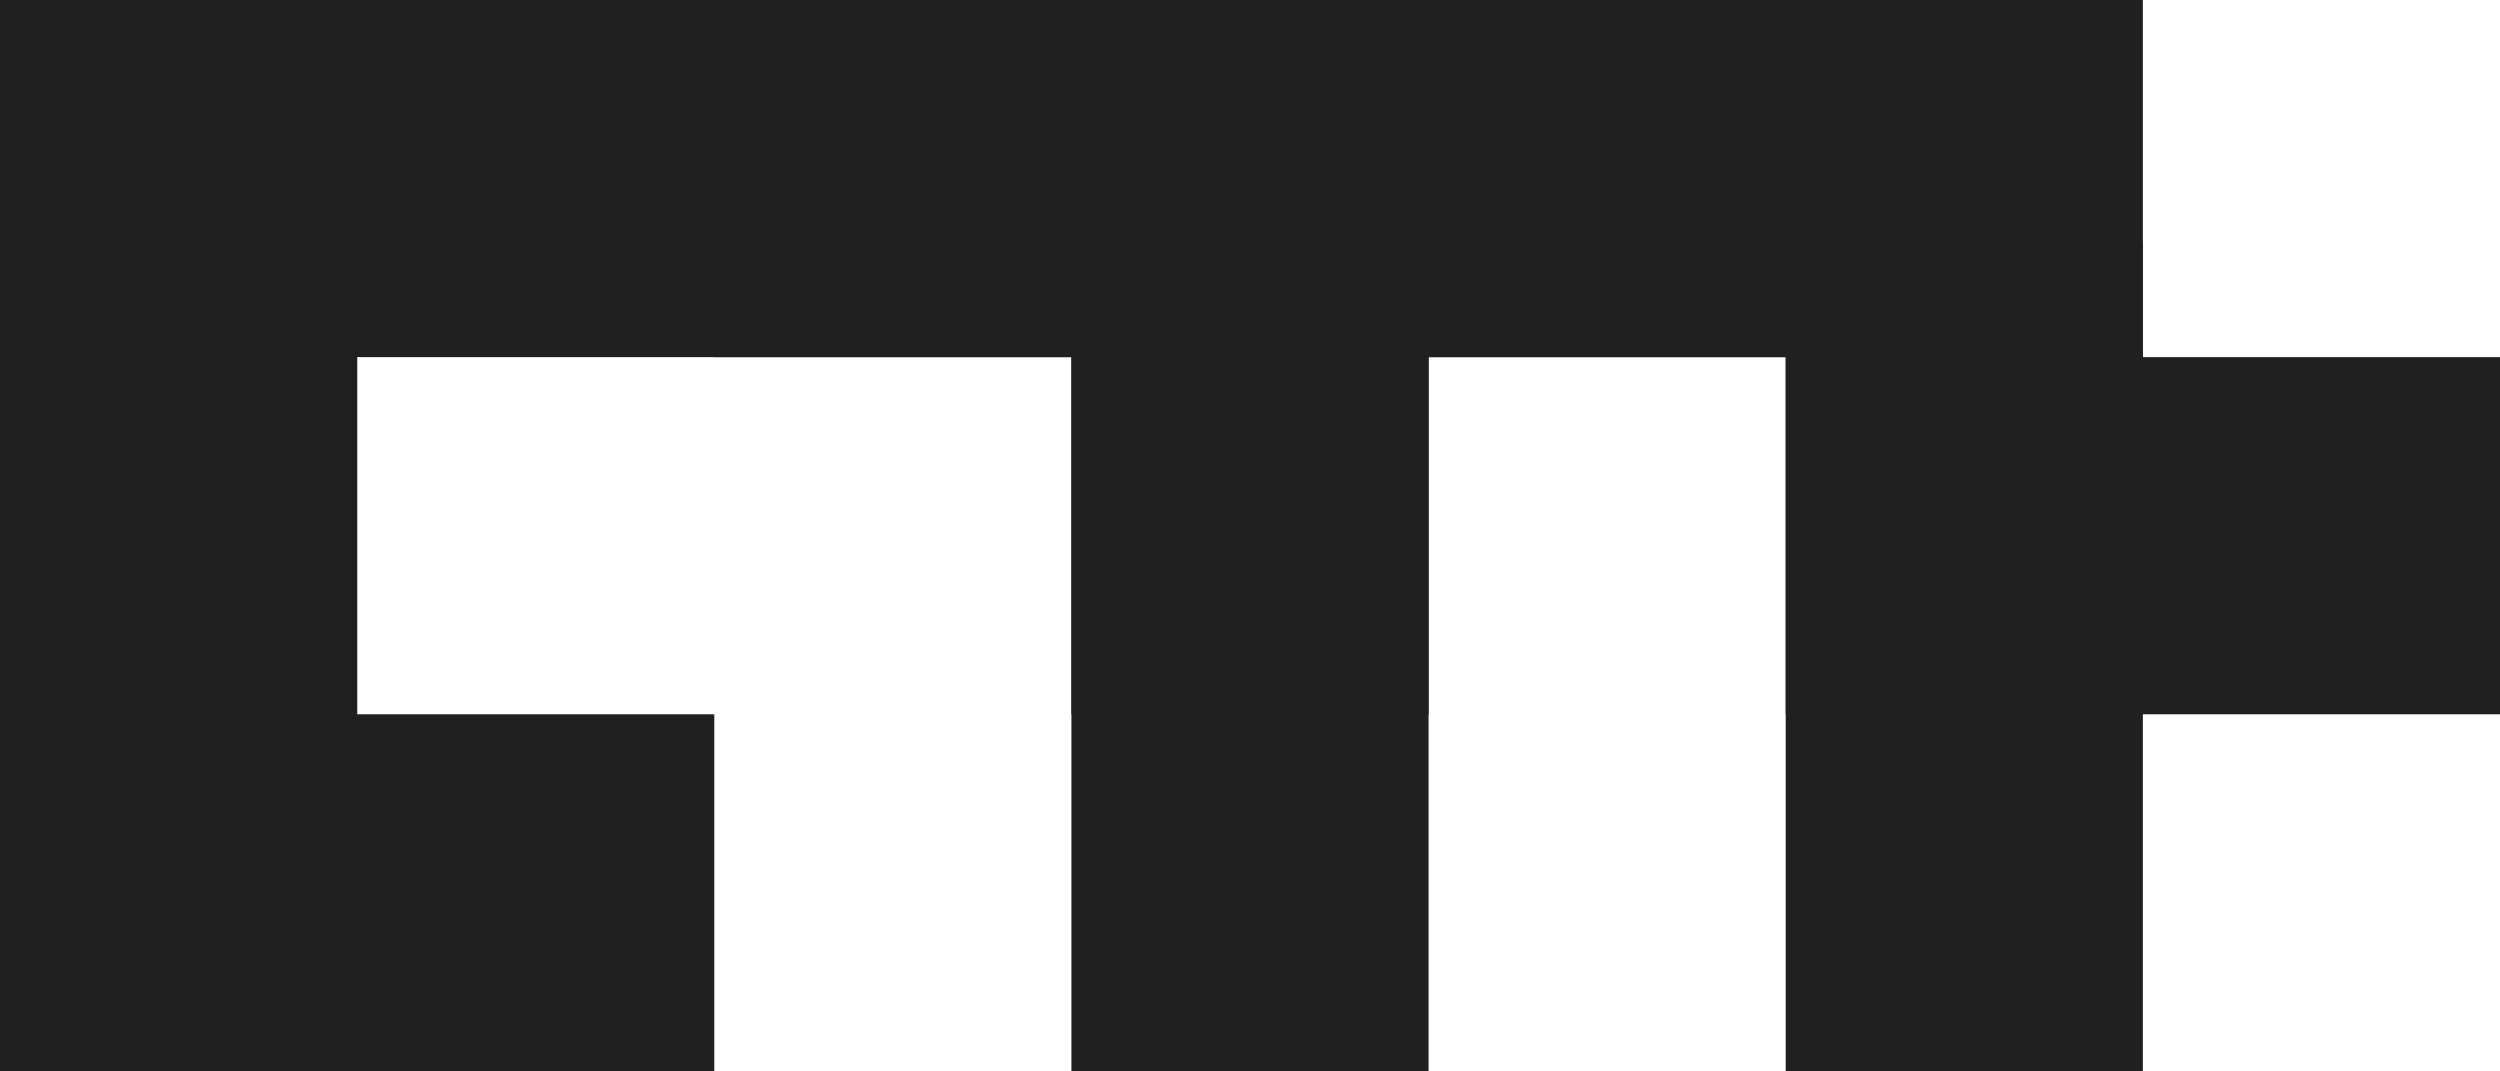 <?xml version="1.0" encoding="UTF-8" standalone="no"?>
<!-- Created with Inkscape (http://www.inkscape.org/) -->

<svg
   width="122.472mm"
   height="52.488mm"
   viewBox="0 0 122.472 52.488"
   version="1.1"
   id="svg1"
   sodipodi:docname="ctx.svg"
   inkscape:version="1.4 (e7c3feb100, 2024-10-09)"
   xmlns:inkscape="http://www.inkscape.org/namespaces/inkscape"
   xmlns:sodipodi="http://sodipodi.sourceforge.net/DTD/sodipodi-0.dtd"
   xmlns="http://www.w3.org/2000/svg"
   xmlns:svg="http://www.w3.org/2000/svg">
  <sodipodi:namedview
     id="namedview1"
     pagecolor="#ffffff"
     bordercolor="#000000"
     borderopacity="0.25"
     inkscape:showpageshadow="2"
     inkscape:pageopacity="0.0"
     inkscape:pagecheckerboard="0"
     inkscape:deskcolor="#d1d1d1"
     inkscape:document-units="mm"
     inkscape:zoom="0.98836312"
     inkscape:cx="192.74293"
     inkscape:cy="188.69583"
     inkscape:window-width="1189"
     inkscape:window-height="755"
     inkscape:window-x="5"
     inkscape:window-y="29"
     inkscape:window-maximized="1"
     inkscape:current-layer="g7" />
  <defs
     id="defs1" />
  <g
     inkscape:label="Layer 1"
     inkscape:groupmode="layer"
     id="layer1"
     transform="translate(-31.625,-17.896)">
    <g
       id="g7">
      <rect
         style="fill:#202020;fill-opacity:1;stroke:none;stroke-width:0.267;stroke-opacity:1"
         id="rect7"
         width="17.496"
         height="23.653"
         x="31.625"
         y="17.896" />
      <rect
         style="fill:#202020;fill-opacity:1;stroke:none;stroke-width:0.487;stroke-opacity:1"
         id="rect7-6"
         width="78.282"
         height="17.496"
         x="44.972"
         y="17.896" />
      <rect
         style="fill:#202020;fill-opacity:1;stroke:none;stroke-width:0.23;stroke-opacity:1"
         id="rect7-6-6"
         width="17.496"
         height="17.496"
         x="66.617"
         y="17.896" />
      <rect
         style="fill:#202020;fill-opacity:1;stroke:none;stroke-width:0.23;stroke-opacity:1"
         id="rect7-4"
         width="17.496"
         height="17.496"
         x="31.625"
         y="35.392" />
      <rect
         style="fill:#202020;fill-opacity:1;stroke:none;stroke-width:0.295;stroke-opacity:1"
         id="rect7-4-7"
         width="17.496"
         height="28.835"
         x="31.625"
         y="41.549" />
      <rect
         style="fill:#202020;fill-opacity:1;stroke:none;stroke-width:0.282;stroke-opacity:1"
         id="rect7-6-7-4"
         width="26.244"
         height="17.496"
         x="40.373"
         y="52.888" />
      <rect
         style="fill:#202020;fill-opacity:1;stroke:none;stroke-width:0.23;stroke-opacity:1"
         id="rect7-8"
         width="17.496"
         height="17.496"
         x="84.113"
         y="17.896" />
      <rect
         style="fill:#202020;fill-opacity:1;stroke:none;stroke-width:0.23;stroke-opacity:1"
         id="rect7-6-68"
         width="17.496"
         height="17.496"
         x="101.609"
         y="17.896" />
      <rect
         style="fill:#202020;fill-opacity:1;stroke:none;stroke-width:0.23;stroke-opacity:1"
         id="rect7-6-6-8"
         width="17.496"
         height="17.496"
         x="119.105"
         y="17.896" />
      <rect
         style="fill:#202020;fill-opacity:1;stroke:none;stroke-width:0.23;stroke-opacity:1"
         id="rect7-4-4"
         width="17.496"
         height="17.496"
         x="84.113"
         y="35.392" />
      <rect
         style="fill:#202020;fill-opacity:1;stroke:none;stroke-width:0.23;stroke-opacity:1"
         id="rect7-6-6-6-1"
         width="17.496"
         height="17.496"
         x="119.105"
         y="35.392" />
      <rect
         style="fill:#202020;fill-opacity:1;stroke:none;stroke-width:0.351;stroke-opacity:1"
         id="rect7-4-7-4"
         width="17.496"
         height="40.661"
         x="84.113"
         y="29.723" />
      <rect
         style="fill:#202020;fill-opacity:1;stroke:none;stroke-width:0.351;stroke-opacity:1"
         id="rect7-6-6-6-4-2"
         width="17.496"
         height="40.661"
         x="119.105"
         y="29.723" />
      <rect
         style="fill:#202020;fill-opacity:1;stroke:none;stroke-width:0.282;stroke-opacity:1"
         id="rect7-4-49"
         width="26.244"
         height="17.496"
         x="127.853"
         y="35.392" />
    </g>
  </g>
</svg>
